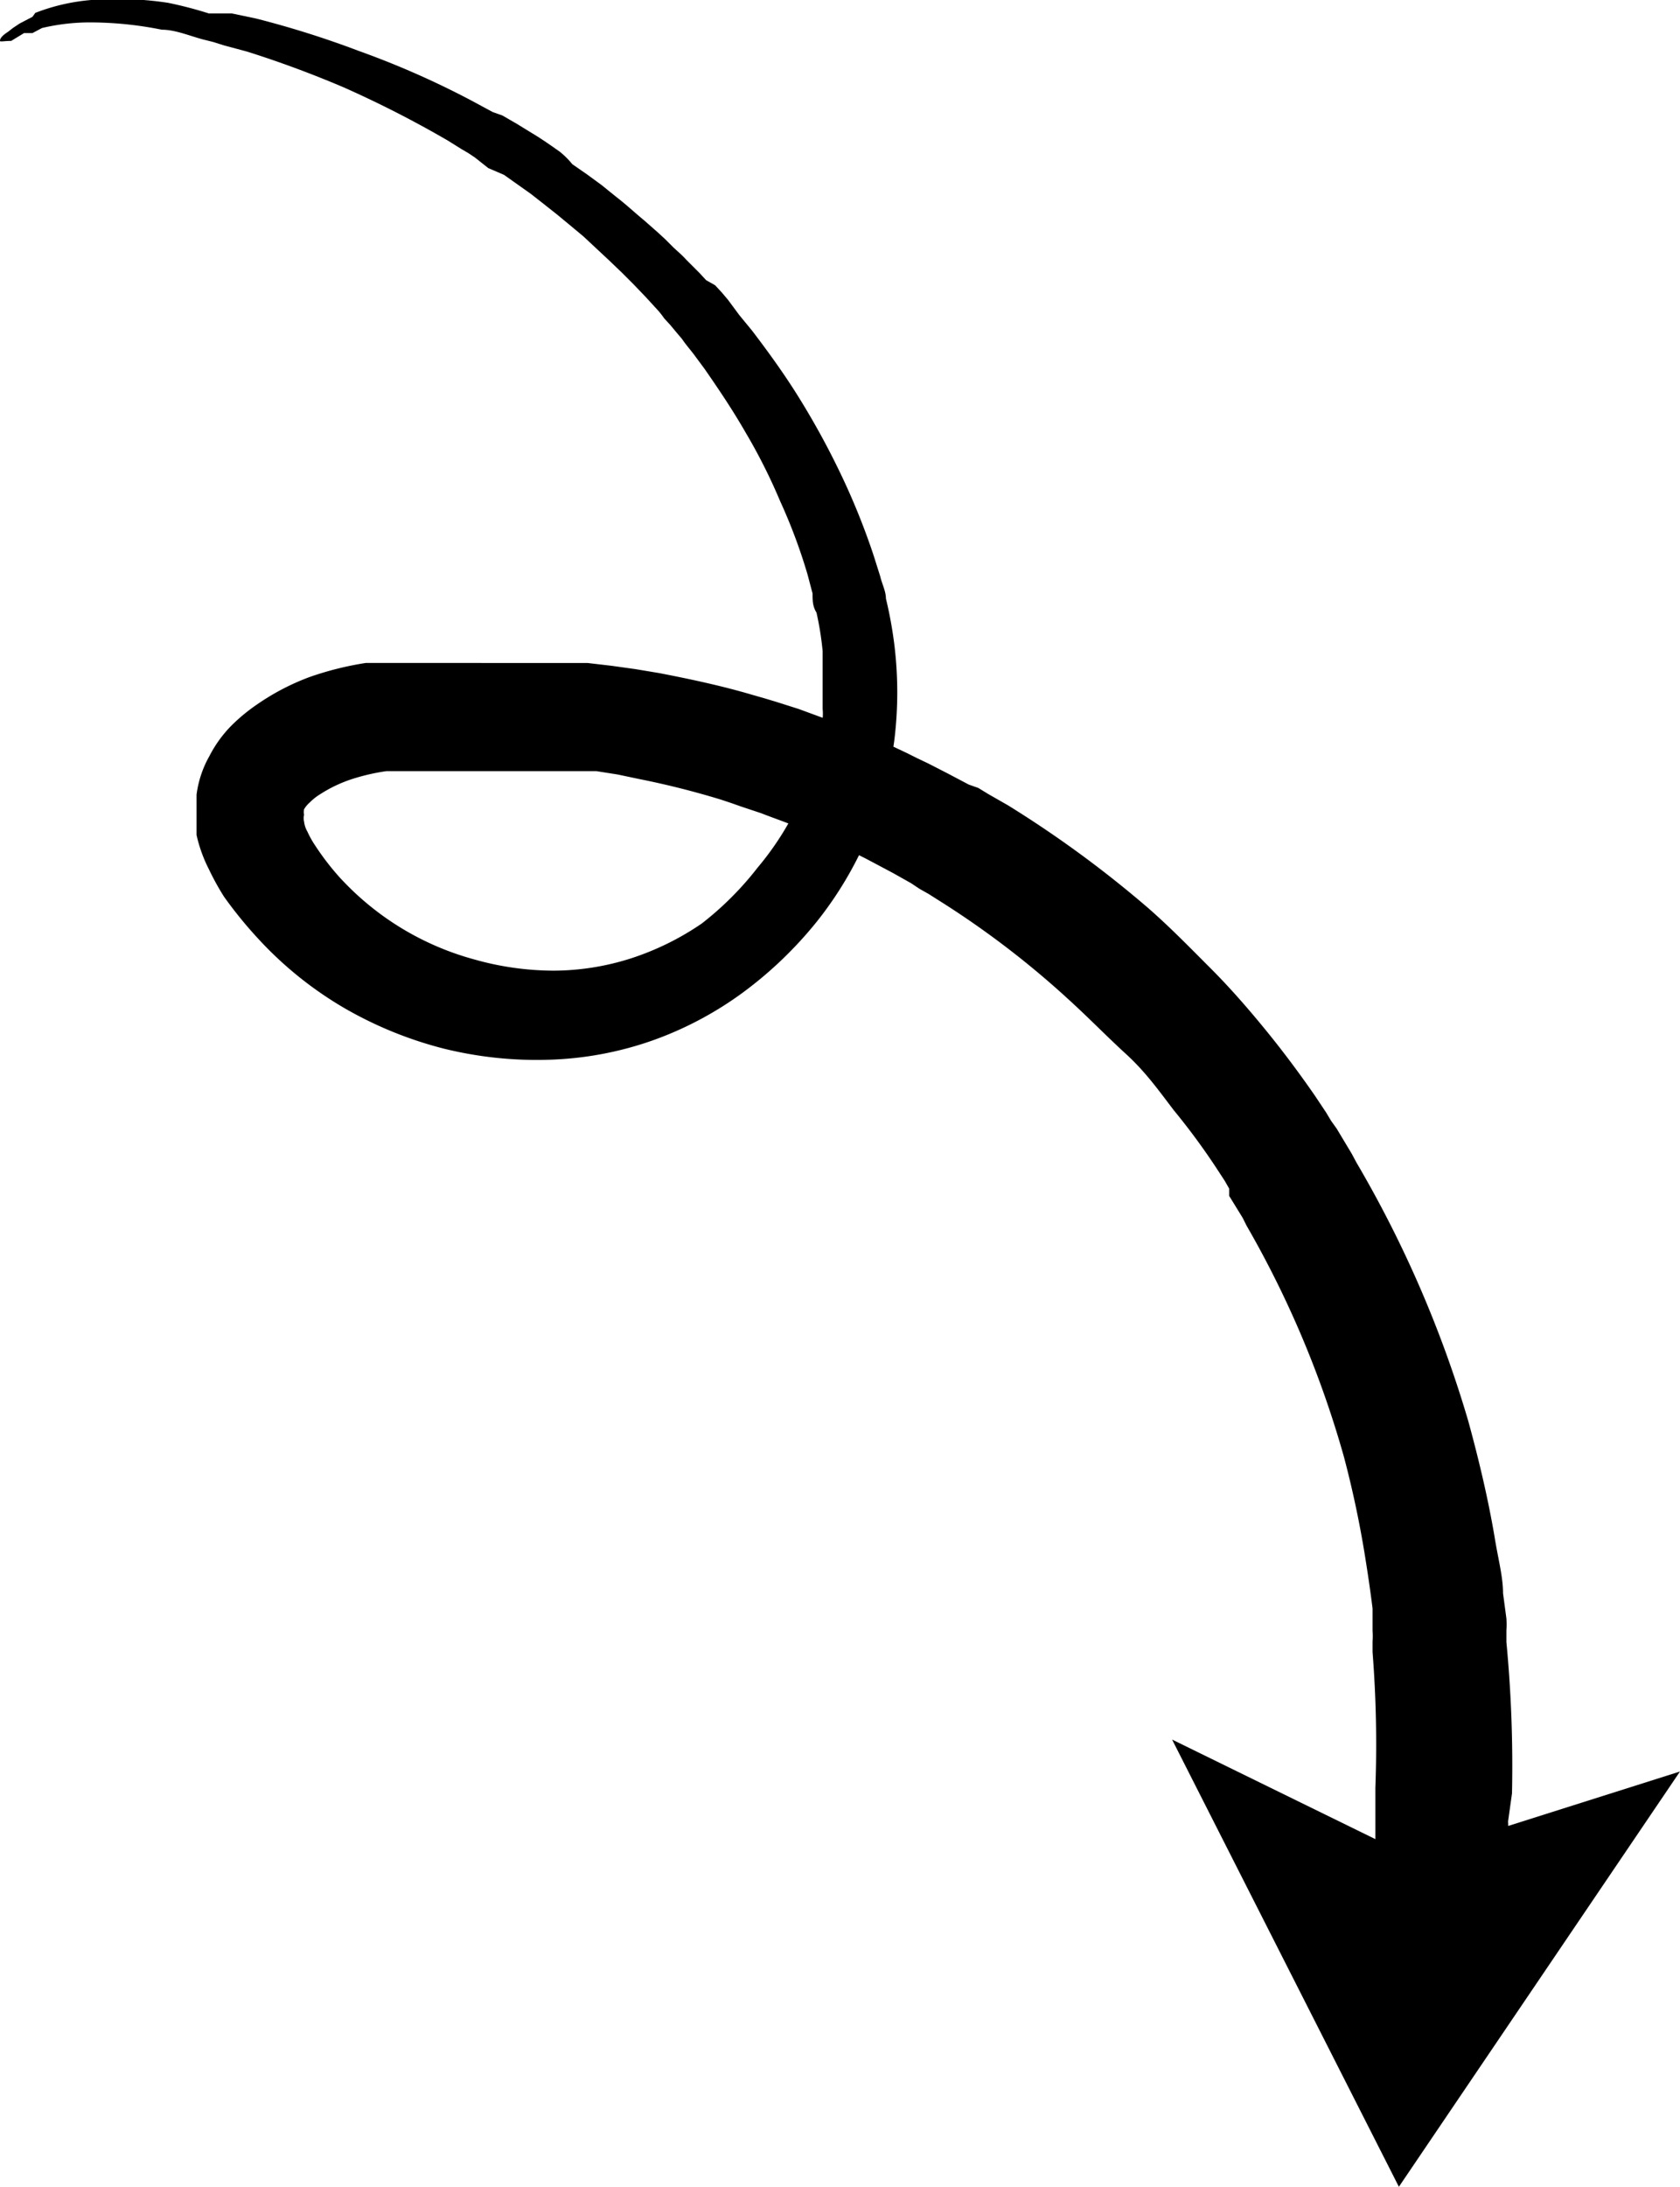 <svg xmlns="http://www.w3.org/2000/svg" viewBox="0 0 30 39.02"><path d="M25.09,36.88a.62.62,0,0,0,.54-.18.57.57,0,0,0,.14-.13,1.29,1.29,0,0,0,.15-.17A3.21,3.21,0,0,0,26.2,36a4.54,4.54,0,0,0,.26-.54l.12-.32.06-.16.05-.17c.06-.24.13-.48.17-.74s.05-.26.07-.39,0-.27,0-.41,0-.09,0-.16l0-.26a3.49,3.49,0,0,0,0-.35L27,32a23.28,23.28,0,0,0-.1-2.7l0-.21a1.49,1.49,0,0,0,0-.21l-.06-.45c0-.3-.09-.62-.15-1-.11-.65-.27-1.34-.47-2.07a20.53,20.53,0,0,0-2-4.62l-.08-.15-.09-.15-.18-.3-.05-.07-.05-.07-.09-.15-.2-.3c-.27-.39-.56-.78-.87-1.16s-.64-.76-1-1.12-.72-.73-1.11-1.07A19.82,19.82,0,0,0,18,14.37l-.35-.2-.18-.11L17.3,14l-.36-.19-.37-.19-.19-.09-.18-.09-.38-.18-.77-.32-.79-.29-.41-.13-.2-.06-.21-.06c-.54-.16-1.1-.28-1.67-.39l-.42-.07-.43-.06-.43-.05-.44,0-.43,0-.44,0H8.3l-.44,0-.44,0-.22,0-.22,0-.22,0-.11,0-.12,0a5.64,5.64,0,0,0-1,.25,4.24,4.24,0,0,0-.94.49,3.19,3.19,0,0,0-.46.38,2.2,2.2,0,0,0-.39.54,1.88,1.88,0,0,0-.23.69c0,.06,0,.12,0,.19v.18c0,.11,0,.23,0,.35a2.57,2.57,0,0,0,.22.61A4.68,4.68,0,0,0,4,16a7.6,7.6,0,0,0,.62.76A6.62,6.62,0,0,0,6.17,18a7,7,0,0,0,1.75.71,6.92,6.92,0,0,0,1.87.2,6.11,6.11,0,0,0,1.85-.34,6.28,6.28,0,0,0,1.64-.87,7.11,7.11,0,0,0,1.31-1.26,6.58,6.58,0,0,0,.91-1.53,6.34,6.34,0,0,0,.3-.83c.07-.29.13-.58.17-.87a7,7,0,0,0,0-1.71,7.4,7.4,0,0,0-.15-.82c0-.13-.07-.26-.1-.39l-.12-.38A12.55,12.55,0,0,0,15,8.43a14.14,14.14,0,0,0-.73-1.33c-.26-.42-.55-.82-.84-1.2l-.23-.28L13,5.35l-.11-.13-.12-.13L12.61,5l-.12-.13-.24-.24c-.08-.09-.17-.16-.25-.24l-.12-.12-.13-.12-.25-.22c-.17-.14-.33-.29-.5-.42l-.26-.21-.26-.19-.26-.18A1.51,1.51,0,0,0,10,2.71c-.17-.12-.34-.24-.51-.34l-.26-.16-.26-.15L8.8,2l-.13-.07-.26-.14a15.47,15.47,0,0,0-2-.88A17,17,0,0,0,4.57.33L4.14.24l-.2,0-.21,0A7.13,7.13,0,0,0,3,.05,6,6,0,0,0,1.63,0a3.56,3.56,0,0,0-1,.23L.58.3l0,0,0,0L.35.42.23.5.14.57C0,.66,0,.71,0,.73s.08,0,.2,0L.43.59l.15,0,0,0h0L.75.5a3.73,3.73,0,0,1,.9-.1A6.54,6.54,0,0,1,2.89.53c.23,0,.47.1.72.17l.2.05L4,.81l.41.11c.54.17,1.12.38,1.73.64A19.28,19.28,0,0,1,8,2.51l.24.15.12.07.12.08L8.72,3,9,3.12l.48.34.23.18.24.19.23.19.24.2.45.42.23.22.11.11.11.11.22.23.22.24a1.47,1.47,0,0,1,.1.13l.11.12.1.12.11.13c.06.09.13.17.2.26l.2.27c.25.36.5.73.73,1.13a10.11,10.11,0,0,1,.62,1.23,9.79,9.79,0,0,1,.49,1.31l.09.34c0,.12,0,.23.07.34a5.5,5.5,0,0,1,.11.69q0,.35,0,.69c0,.06,0,.12,0,.17s0,.12,0,.17a.88.88,0,0,1,0,.17.88.88,0,0,1,0,.17,5,5,0,0,1-.16.67,3.86,3.86,0,0,1-.25.64,5.24,5.24,0,0,1-.75,1.18,5.63,5.63,0,0,1-1,1,4.92,4.92,0,0,1-1.26.62,4.58,4.58,0,0,1-1.38.22,5.24,5.24,0,0,1-1.42-.2,5.06,5.06,0,0,1-2.41-1.47,4.63,4.63,0,0,1-.43-.56,1.66,1.66,0,0,1-.14-.25.46.46,0,0,1-.06-.18.24.24,0,0,1,0-.12.26.26,0,0,1,0-.1.48.48,0,0,1,.1-.12,1,1,0,0,1,.19-.15,2.46,2.46,0,0,1,.54-.26,3.71,3.71,0,0,1,.64-.15H7l.2,0,.19,0h.19l.39,0H9.51l.38,0,.38,0,.38,0,.38.06.38.08a15,15,0,0,1,1.47.37l.18.06.17.06.36.12c.23.09.47.17.7.27s.45.2.68.3l.33.16.16.08.17.09.32.17.32.18.15.1.16.09.3.19a16.08,16.08,0,0,1,2.23,1.72c.34.31.65.63,1,.95s.59.66.85,1a12.15,12.15,0,0,1,.74,1l.17.26.08.14,0,.06,0,.07.16.26.08.13.07.14A18,18,0,0,1,24,26a18.24,18.24,0,0,1,.39,1.86q.07.44.12.84l0,.4a1.37,1.37,0,0,1,0,.19l0,.19a21,21,0,0,1,.05,2.42l0,.4c0,.12,0,.23,0,.32l0,.23a.82.82,0,0,0,0,.14,13.16,13.16,0,0,0,0,2.58,3.46,3.46,0,0,0,.07.48l.06.2.06.18A.69.69,0,0,0,25.09,36.88Z"/><polygon points="24.98 39.02 20.93 31.04 25.2 33.13 30 31.61 24.98 39.02"/></svg>